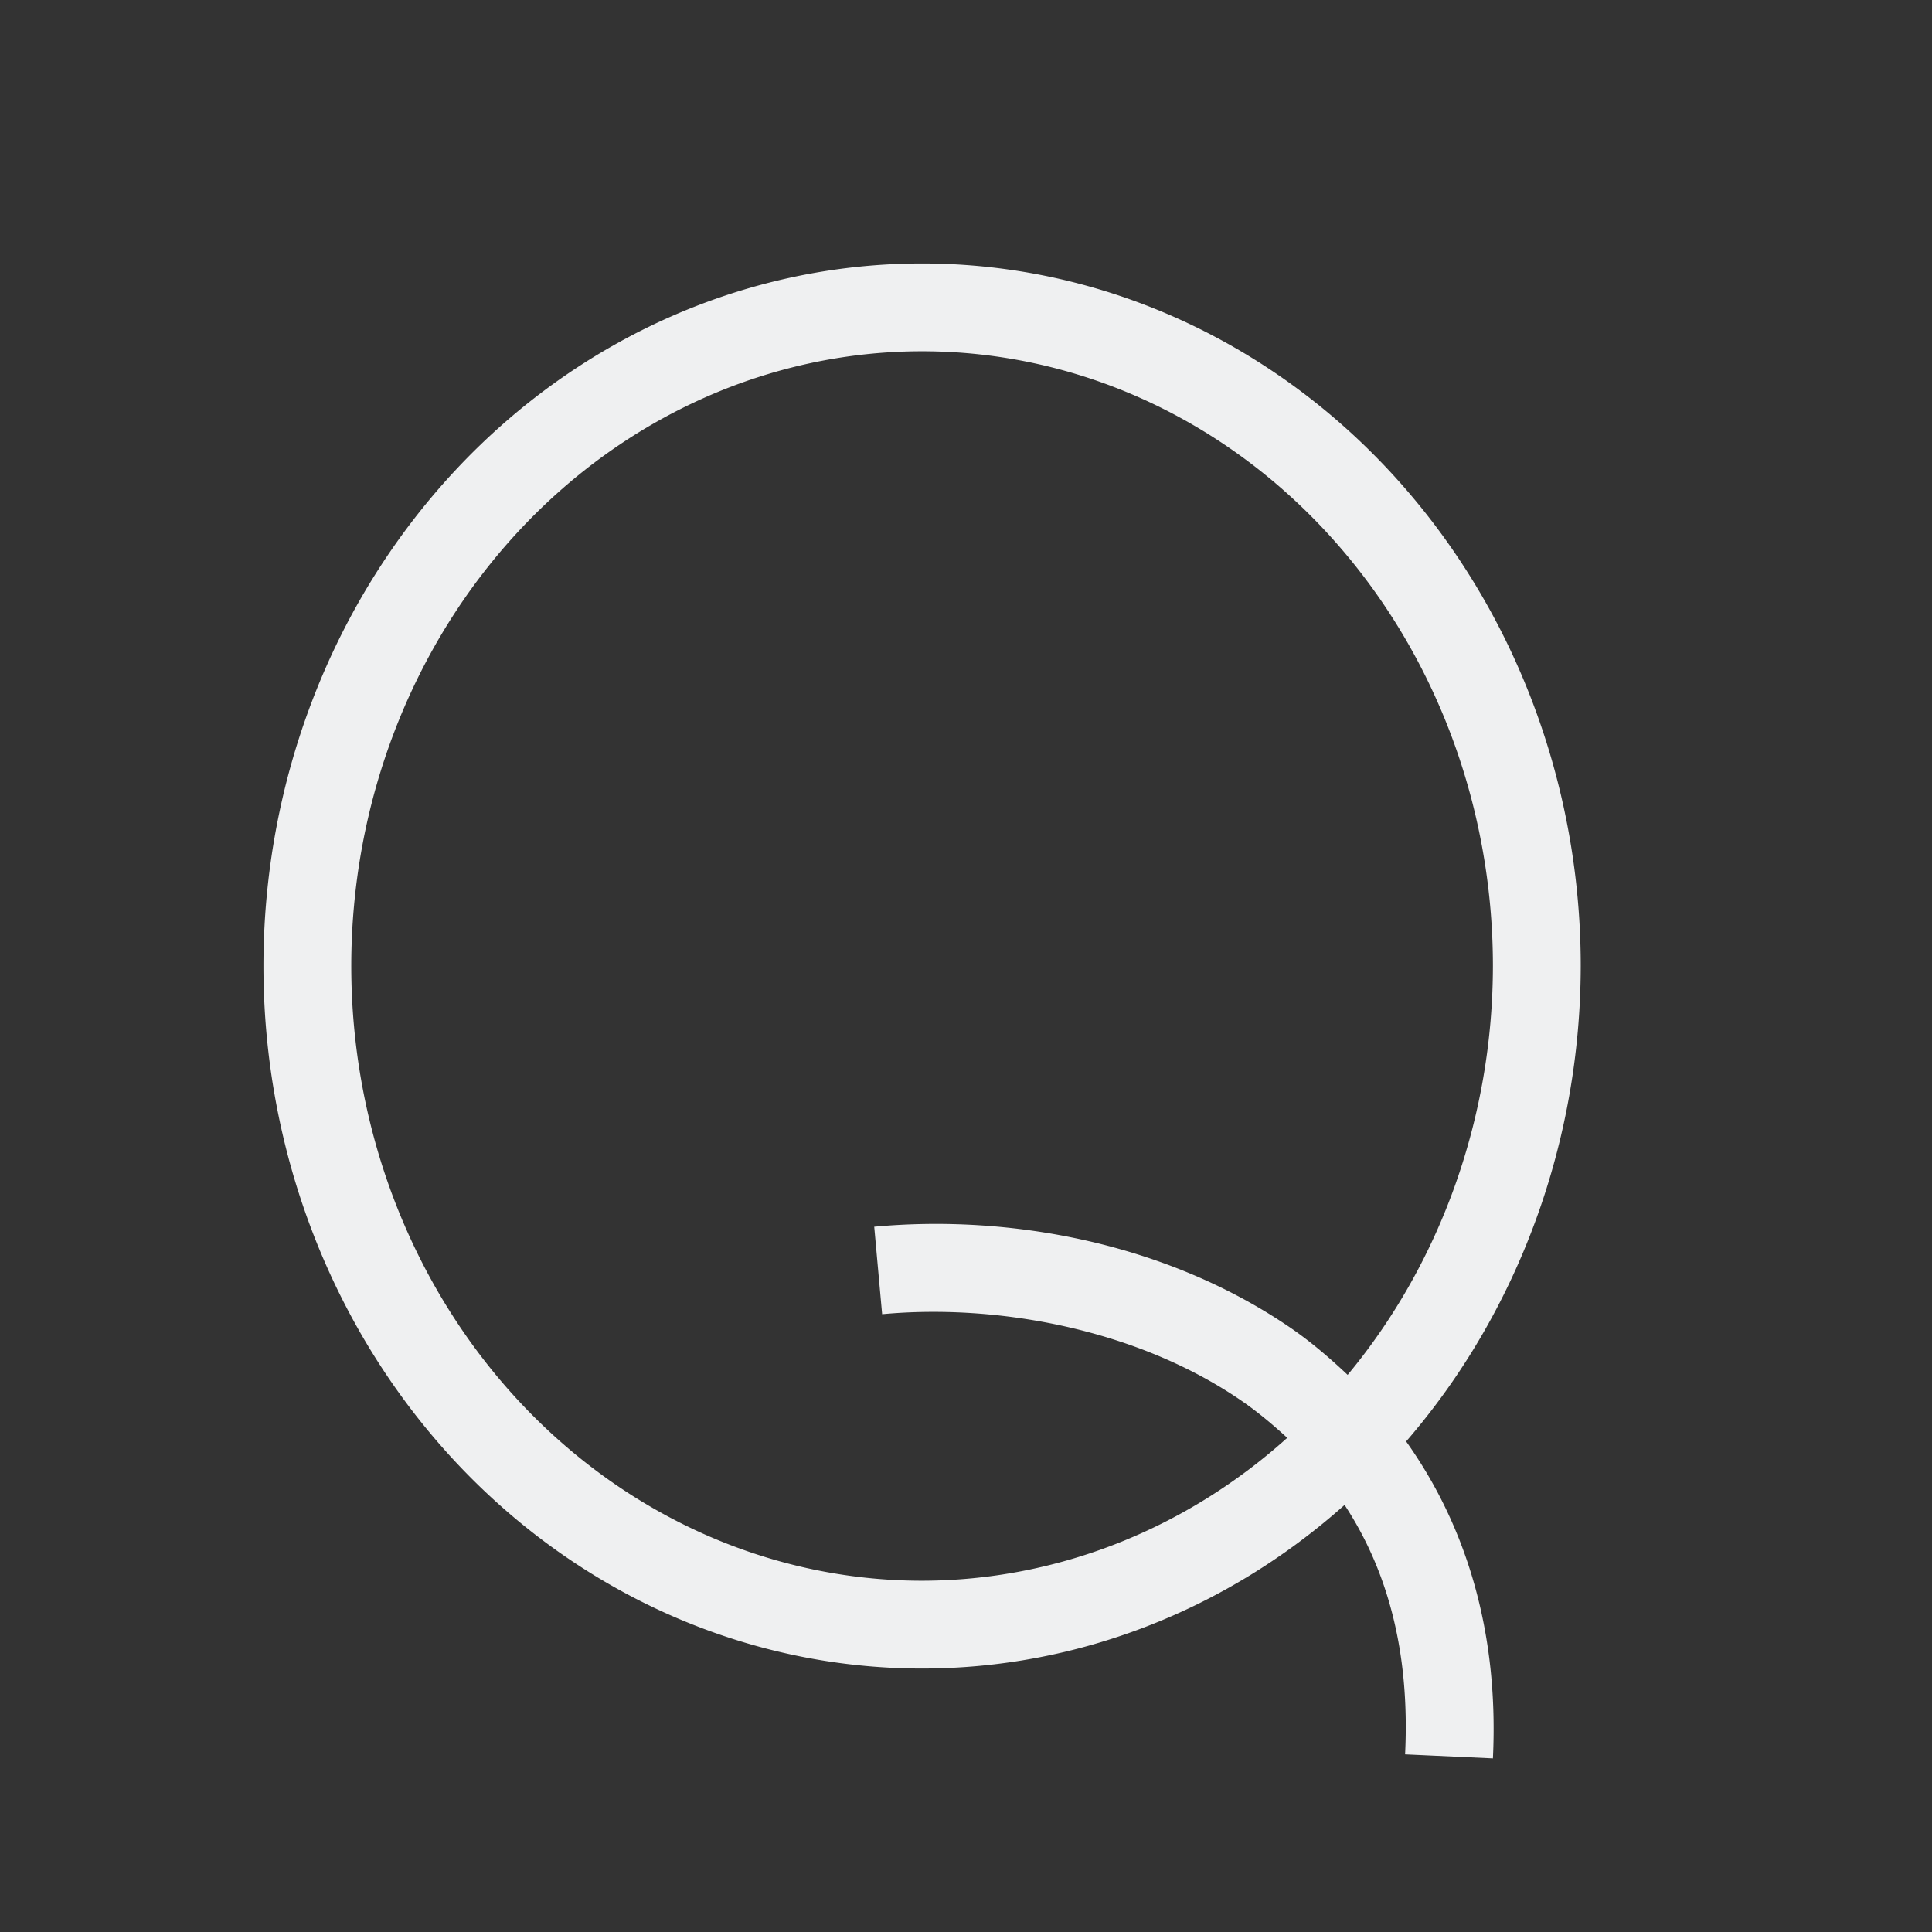 <?xml version="1.0" encoding="UTF-8" standalone="no"?>
<svg
   xmlns:dc="http://purl.org/dc/elements/1.1/"
   xmlns:cc="http://creativecommons.org/ns#"
   xmlns:rdf="http://www.w3.org/1999/02/22-rdf-syntax-ns#"
   xmlns:svg="http://www.w3.org/2000/svg"
   xmlns="http://www.w3.org/2000/svg"
   xmlns:sodipodi="http://sodipodi.sourceforge.net/DTD/sodipodi-0.dtd"
   xmlns:inkscape="http://www.inkscape.org/namespaces/inkscape"
   width="22"
   height="22"
   version="1.1"
   id="svg7"
   sodipodi:docname="qnapi-panel.svg"
   inkscape:version="0.92.3 (2405546, 2018-03-11)">
  <rect width="100%" height="100%" fill="#333333" stroke="none"/>
  <sodipodi:namedview
     pagecolor="#ffffff"
     bordercolor="#666666"
     borderopacity="1"
     objecttolerance="10"
     gridtolerance="10"
     guidetolerance="10"
     inkscape:pageopacity="0"
     inkscape:pageshadow="2"
     inkscape:window-width="1920"
     inkscape:window-height="1020"
     id="namedview9"
     showgrid="false"
     inkscape:zoom="21.46"
     inkscape:cx="11"
     inkscape:cy="11"
     inkscape:window-x="0"
     inkscape:window-y="30"
     inkscape:window-maximized="1"
     inkscape:current-layer="svg7">
    <inkscape:grid
       type="xygrid"
       id="grid818" />
  </sodipodi:namedview>
  <defs
     id="defs3">
    <style
       id="current-color-scheme"
       type="text/css">
   .ColorScheme-Text { color:#eff0f1; } .ColorScheme-Highlight { color:#3daee9; }
  </style>
  </defs>
  <path
     style="opacity:1;fill:#eff0f1;fill-opacity:1;stroke:none;stroke-width:2.213;stroke-linecap:round;stroke-linejoin:round;stroke-miterlimit:4;stroke-dasharray:none;stroke-dashoffset:0;stroke-opacity:1;paint-order:normal"
     d="M 10.5 3 A 7.5 8 0 0 0 3 11 A 7.5 8 0 0 0 10.5 19 A 7.5 8 0 0 0 15.311 17.137 C 15.786 17.86 16.058 18.782 16 19.977 L 17 20.023 C 17.071 18.551 16.675 17.345 16.012 16.414 A 7.5 8 0 0 0 18 11 A 7.5 8 0 0 0 10.5 3 z M 10.5 4 A 6.5 7 0 0 1 17 11 A 6.5 7 0 0 1 15.346 15.656 C 15.138 15.46 14.921 15.274 14.688 15.115 C 13.275 14.151 11.499 13.826 9.955 13.969 L 10.045 14.965 C 11.375 14.842 12.952 15.143 14.123 15.941 C 14.314 16.071 14.489 16.218 14.658 16.373 A 6.5 7 0 0 1 10.5 18 A 6.5 7 0 0 1 4 11 A 6.5 7 0 0 1 10.5 4 z "
     id="path820" />
</svg>
